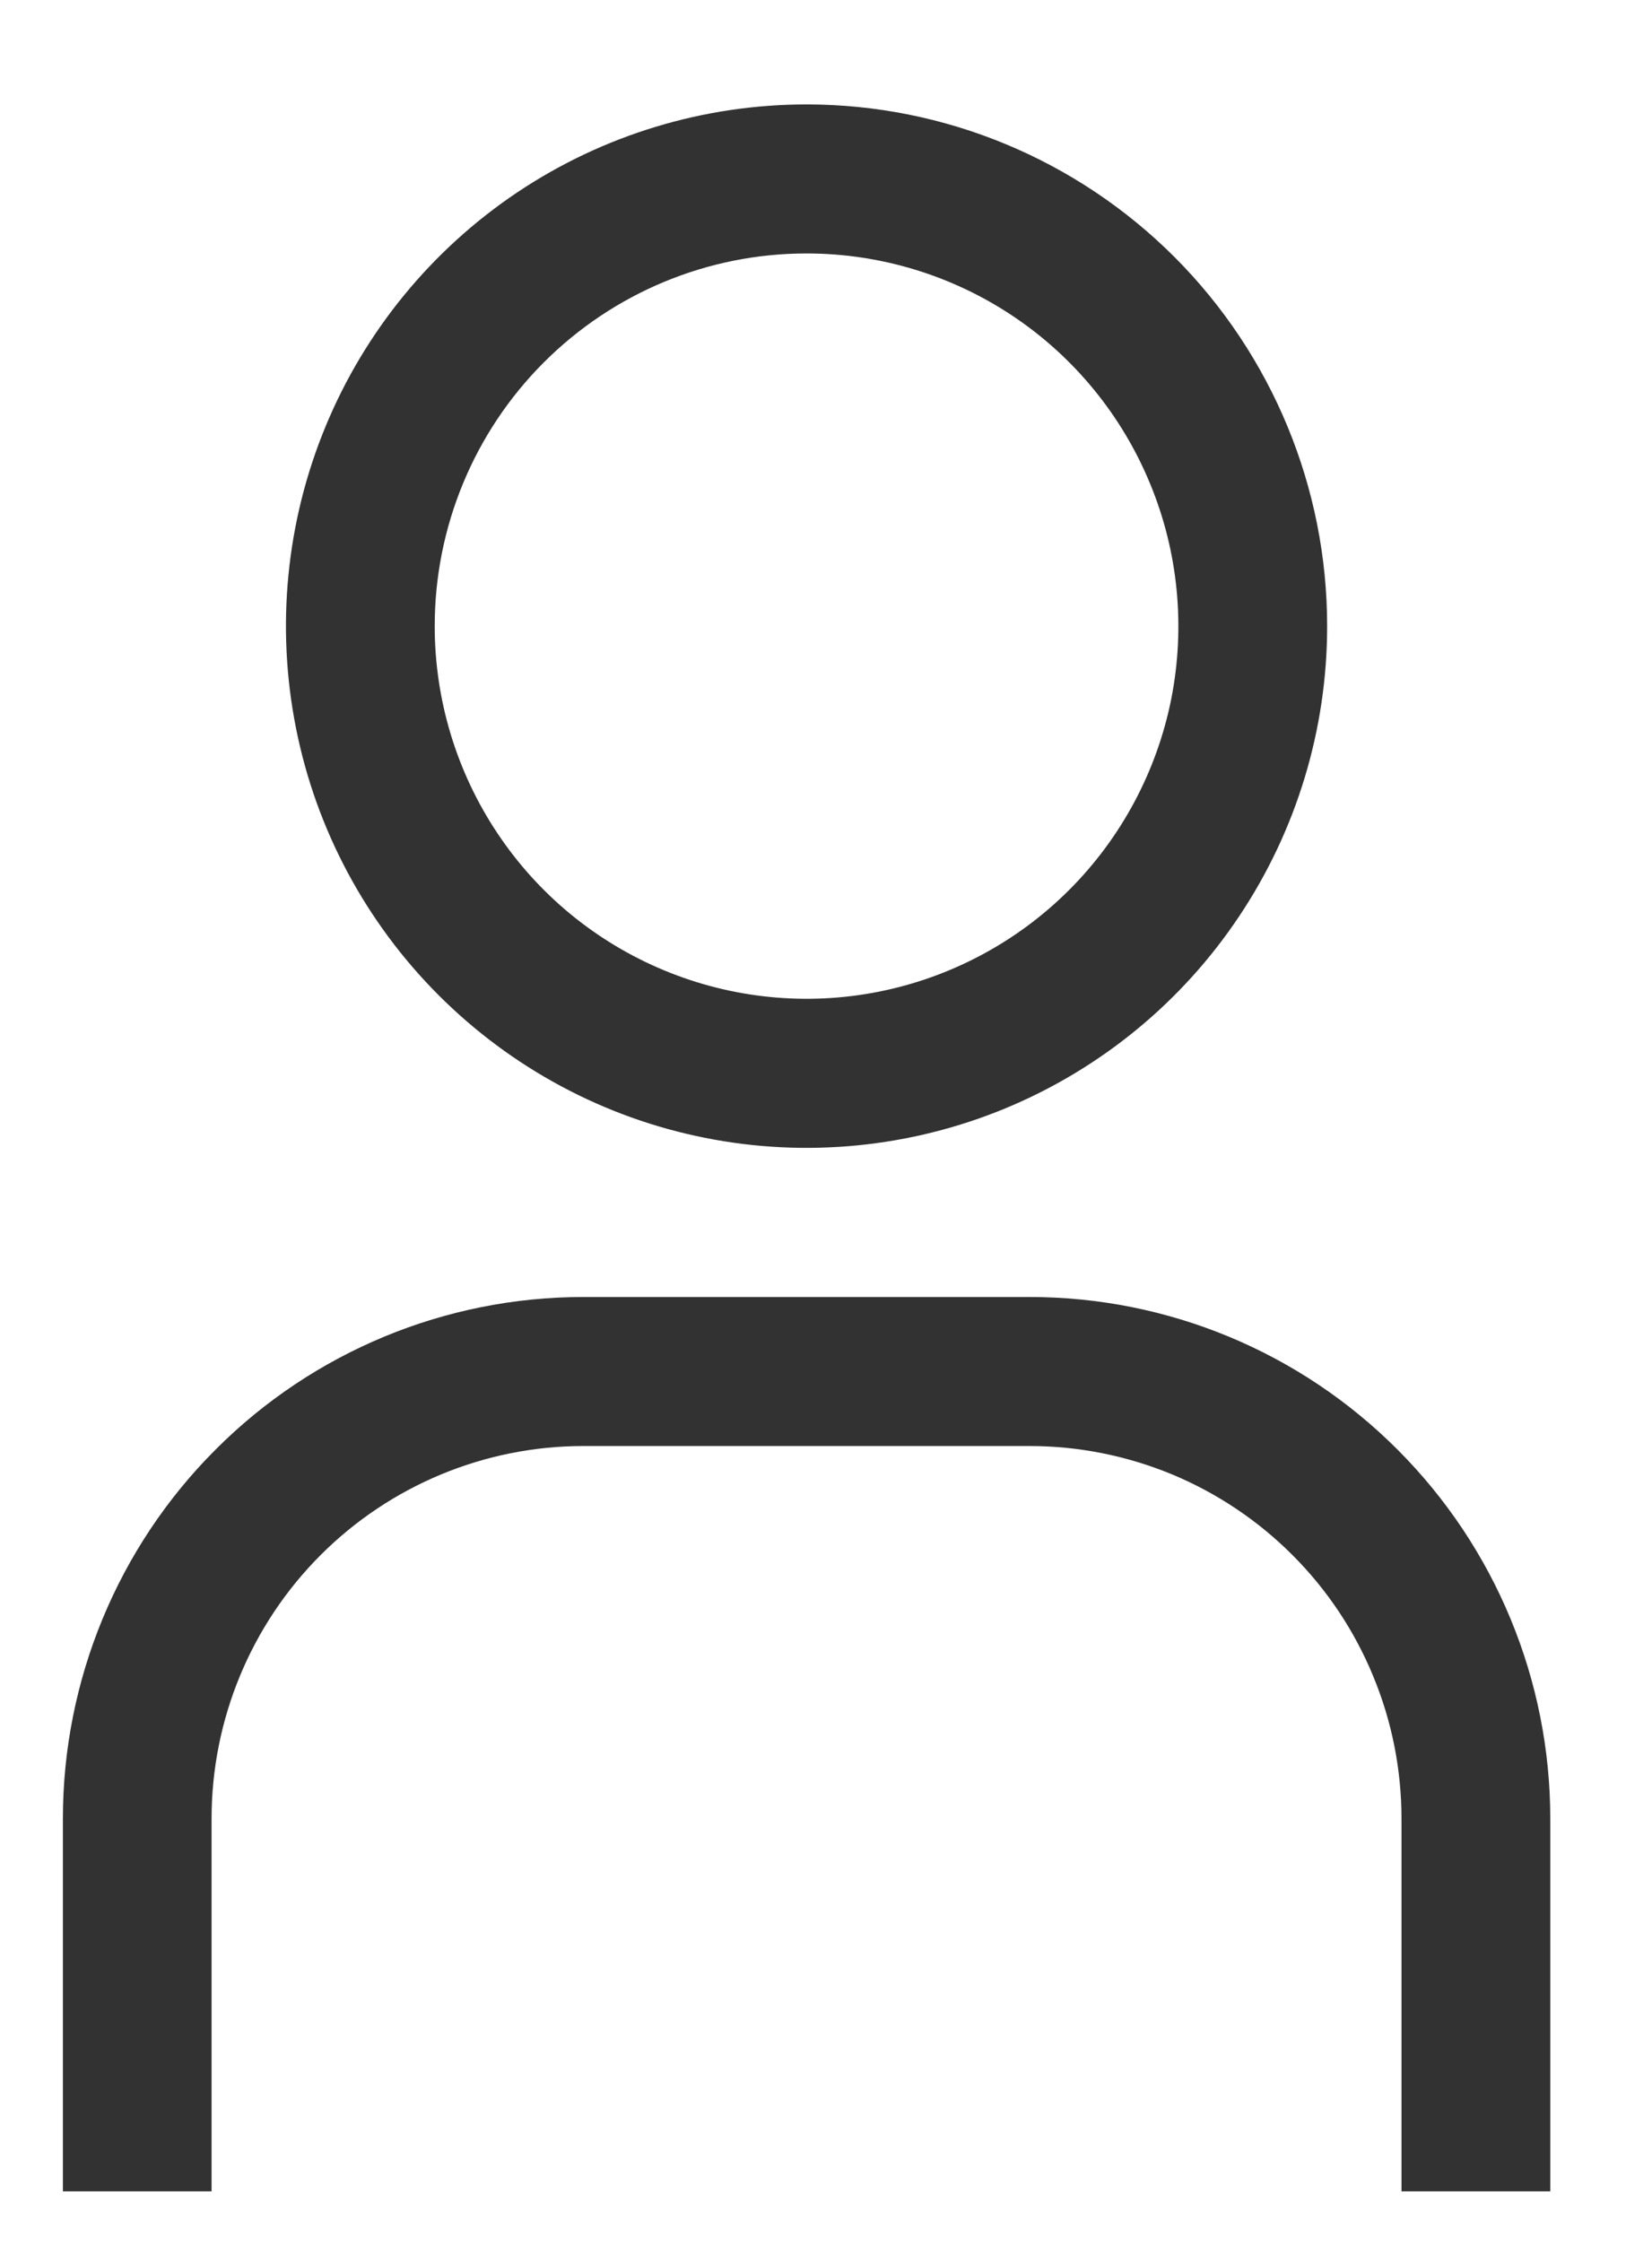<svg width="14" height="19" viewBox="0 0 14 19" fill="none" xmlns="http://www.w3.org/2000/svg">
<path d="M6.835 2.148C7.458 2.148 8.068 2.333 8.586 2.68C9.104 3.027 9.508 3.521 9.746 4.098C9.985 4.675 10.047 5.31 9.926 5.923C9.804 6.535 9.504 7.098 9.063 7.54C8.623 7.981 8.061 8.282 7.45 8.404C6.839 8.526 6.205 8.463 5.629 8.224C5.053 7.985 4.561 7.581 4.215 7.061C3.869 6.542 3.684 5.931 3.684 5.306C3.684 4.469 4.016 3.665 4.607 3.073C5.198 2.481 5.999 2.148 6.835 2.148ZM6.835 0.885C5.963 0.885 5.11 1.144 4.384 1.63C3.659 2.116 3.093 2.806 2.759 3.614C2.425 4.422 2.338 5.311 2.508 6.169C2.678 7.027 3.099 7.815 3.716 8.433C4.333 9.051 5.119 9.473 5.974 9.643C6.83 9.814 7.717 9.726 8.523 9.392C9.33 9.057 10.019 8.49 10.503 7.763C10.988 7.036 11.247 6.181 11.247 5.306C11.247 4.134 10.782 3.009 9.955 2.18C9.127 1.351 8.005 0.885 6.835 0.885ZM13.138 18.572H11.877V15.413C11.877 14.998 11.796 14.588 11.637 14.205C11.479 13.821 11.247 13.473 10.954 13.18C10.662 12.887 10.314 12.654 9.932 12.495C9.549 12.337 9.14 12.255 8.726 12.255H4.944C4.109 12.255 3.307 12.588 2.716 13.18C2.125 13.772 1.793 14.576 1.793 15.413V18.572H0.533V15.413C0.533 14.241 0.997 13.116 1.825 12.287C2.652 11.457 3.774 10.992 4.944 10.992H8.726C9.896 10.992 11.018 11.457 11.845 12.287C12.673 13.116 13.138 14.241 13.138 15.413V18.572Z" fill="#323232"/>
</svg>
